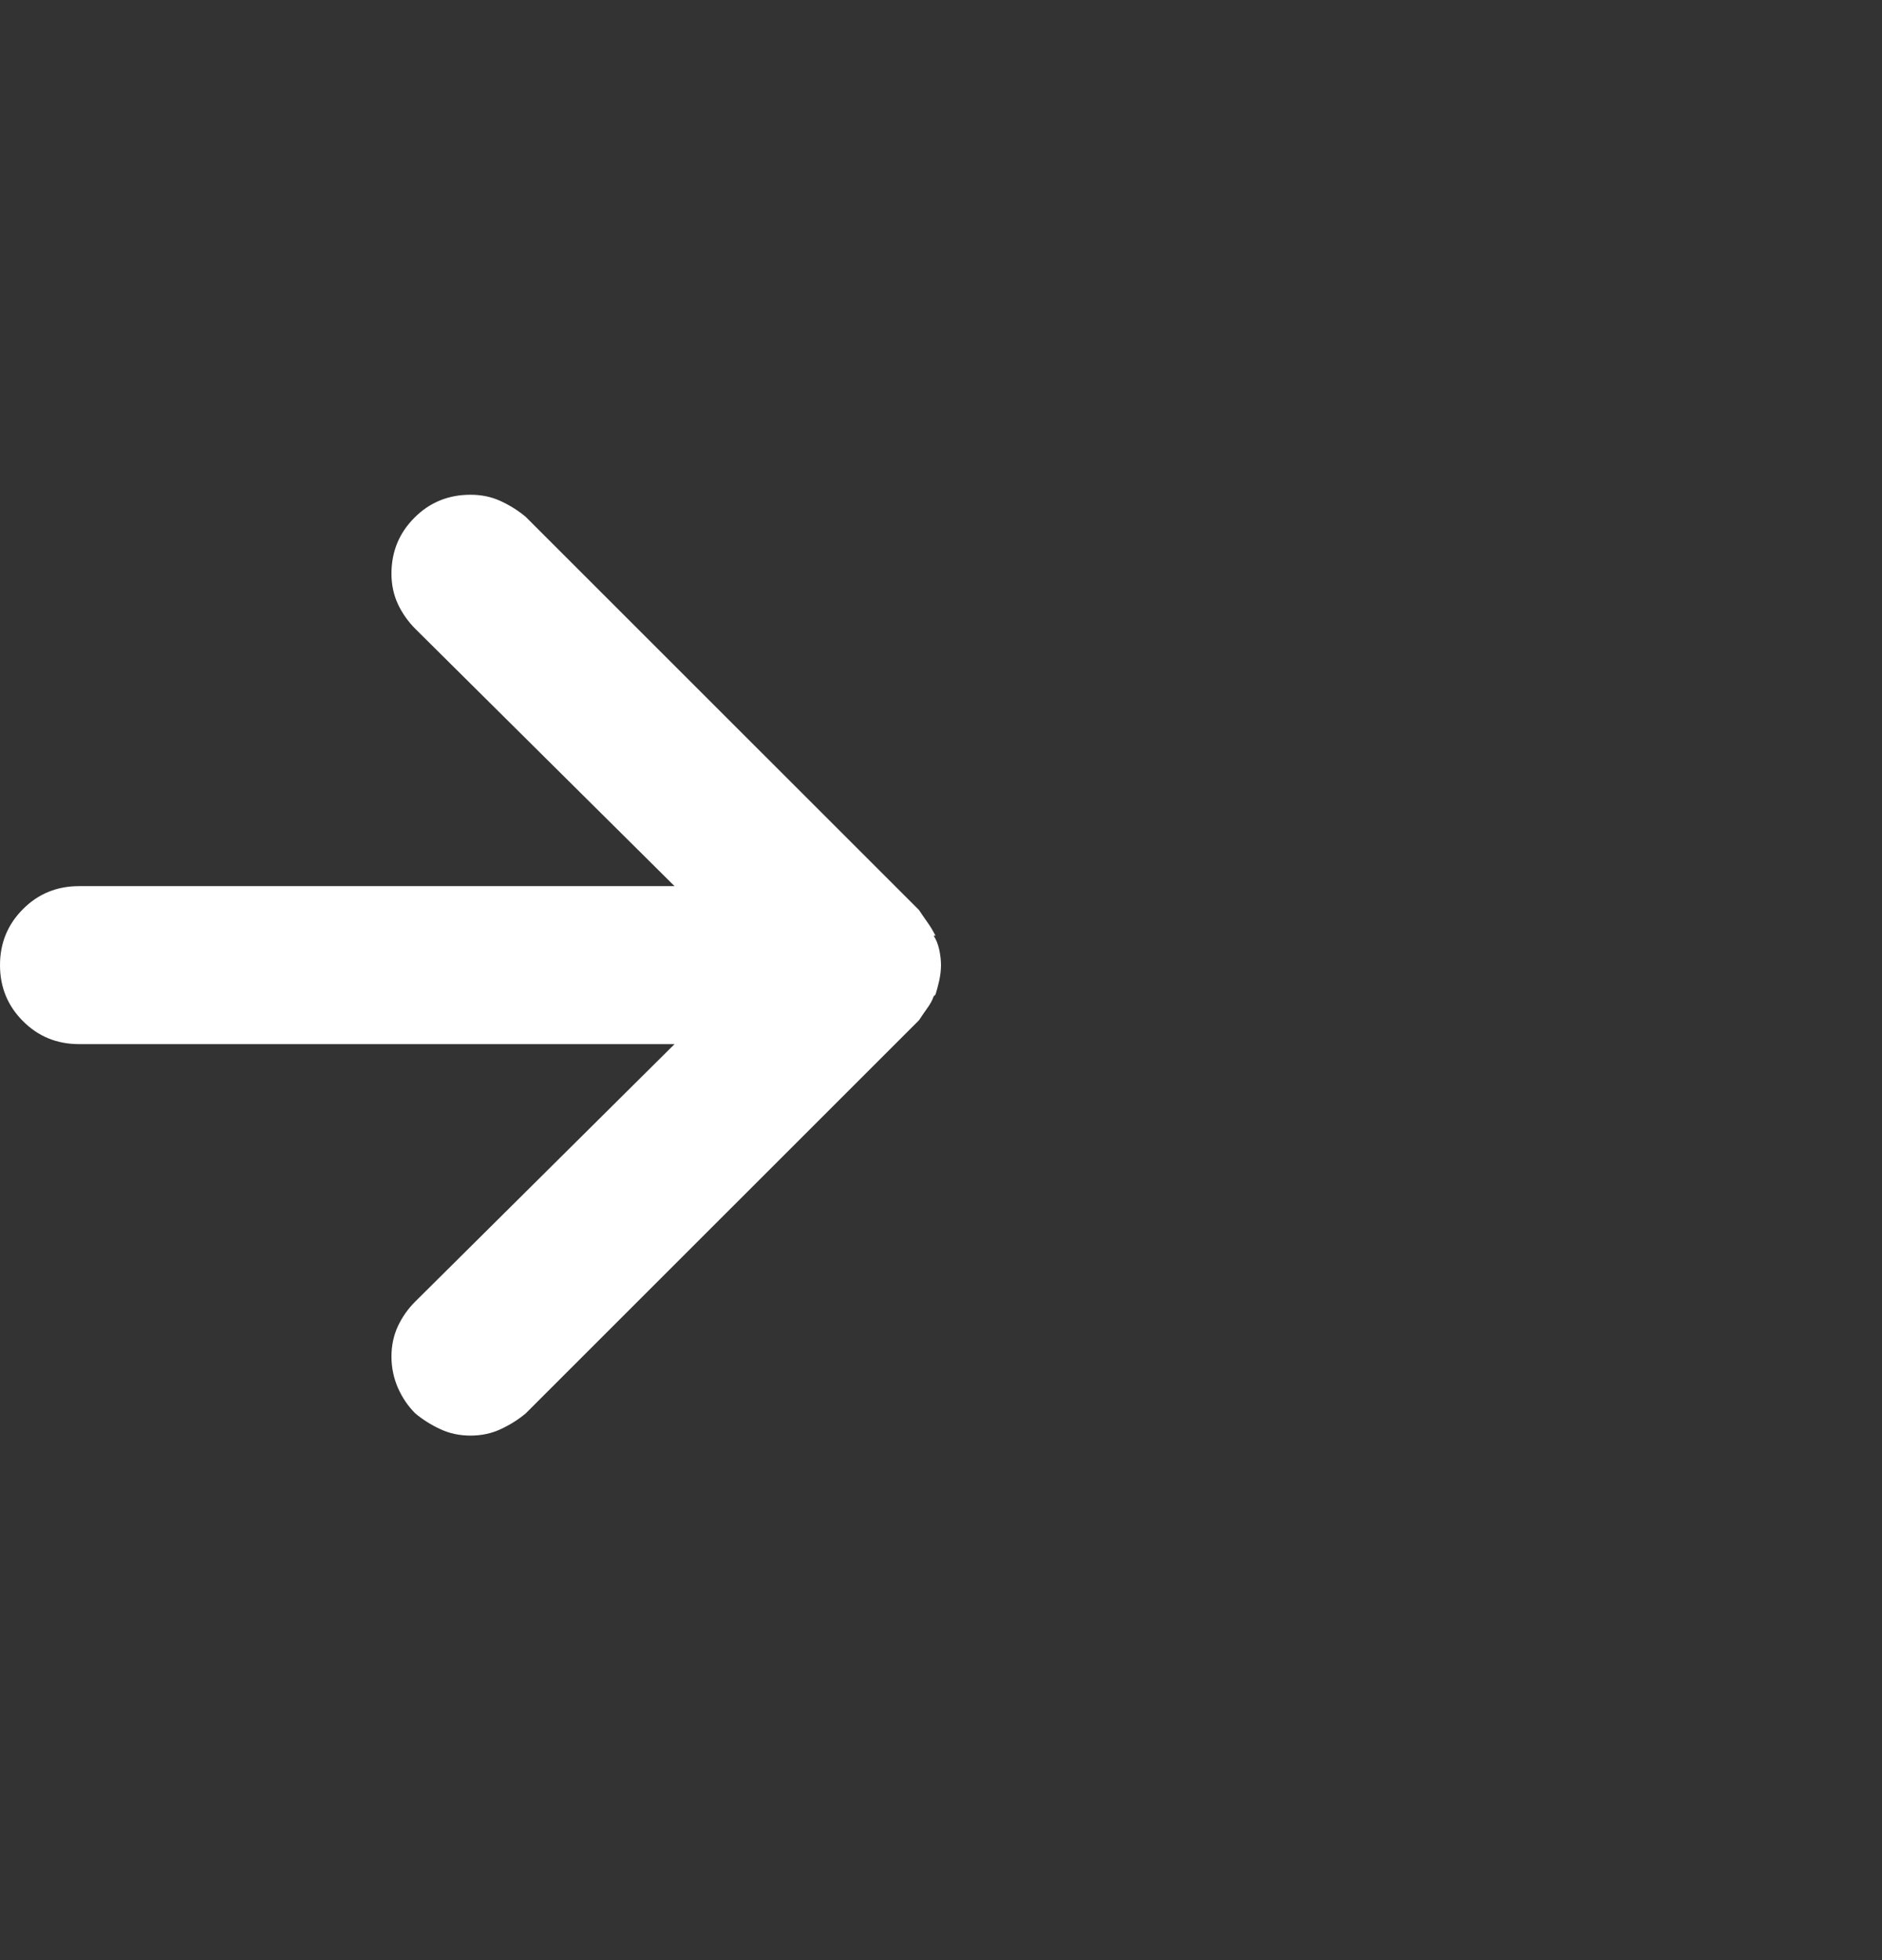 <svg width="24" height="25" viewBox="0 0 24 25" fill="none" xmlns="http://www.w3.org/2000/svg">
<rect x="0" y="0" width="24" height="25" fill="#333333" stroke="none"/>
<path d="M11.93 11.935C11.898 11.872 11.863 11.813 11.824 11.759C11.785 11.704 11.75 11.653 11.719 11.606L6.703 6.591C6.609 6.513 6.504 6.446 6.387 6.392C6.27 6.337 6.141 6.31 6 6.31C5.719 6.31 5.48 6.407 5.285 6.603C5.09 6.798 4.992 7.036 4.992 7.317C4.992 7.458 5.02 7.587 5.074 7.704C5.129 7.821 5.203 7.927 5.297 8.021L8.602 11.302H1.008C0.727 11.302 0.488 11.399 0.293 11.595C0.098 11.79 0 12.028 0 12.31C0 12.591 0.098 12.829 0.293 13.024C0.488 13.22 0.727 13.317 1.008 13.317H8.602L5.297 16.599C5.203 16.692 5.129 16.798 5.074 16.915C5.02 17.032 4.992 17.161 4.992 17.302C4.992 17.442 5.02 17.575 5.074 17.7C5.129 17.825 5.203 17.935 5.297 18.028C5.391 18.106 5.496 18.173 5.613 18.227C5.73 18.282 5.859 18.31 6 18.31C6.141 18.31 6.27 18.282 6.387 18.227C6.504 18.173 6.609 18.106 6.703 18.028L11.719 13.013C11.75 12.966 11.785 12.915 11.824 12.86C11.863 12.806 11.891 12.755 11.906 12.708L11.93 12.685C11.945 12.638 11.961 12.579 11.977 12.509C11.992 12.438 12 12.372 12 12.31C12 12.247 11.992 12.181 11.977 12.11C11.961 12.04 11.938 11.981 11.906 11.935H11.93Z" fill="white"/>
</svg>
